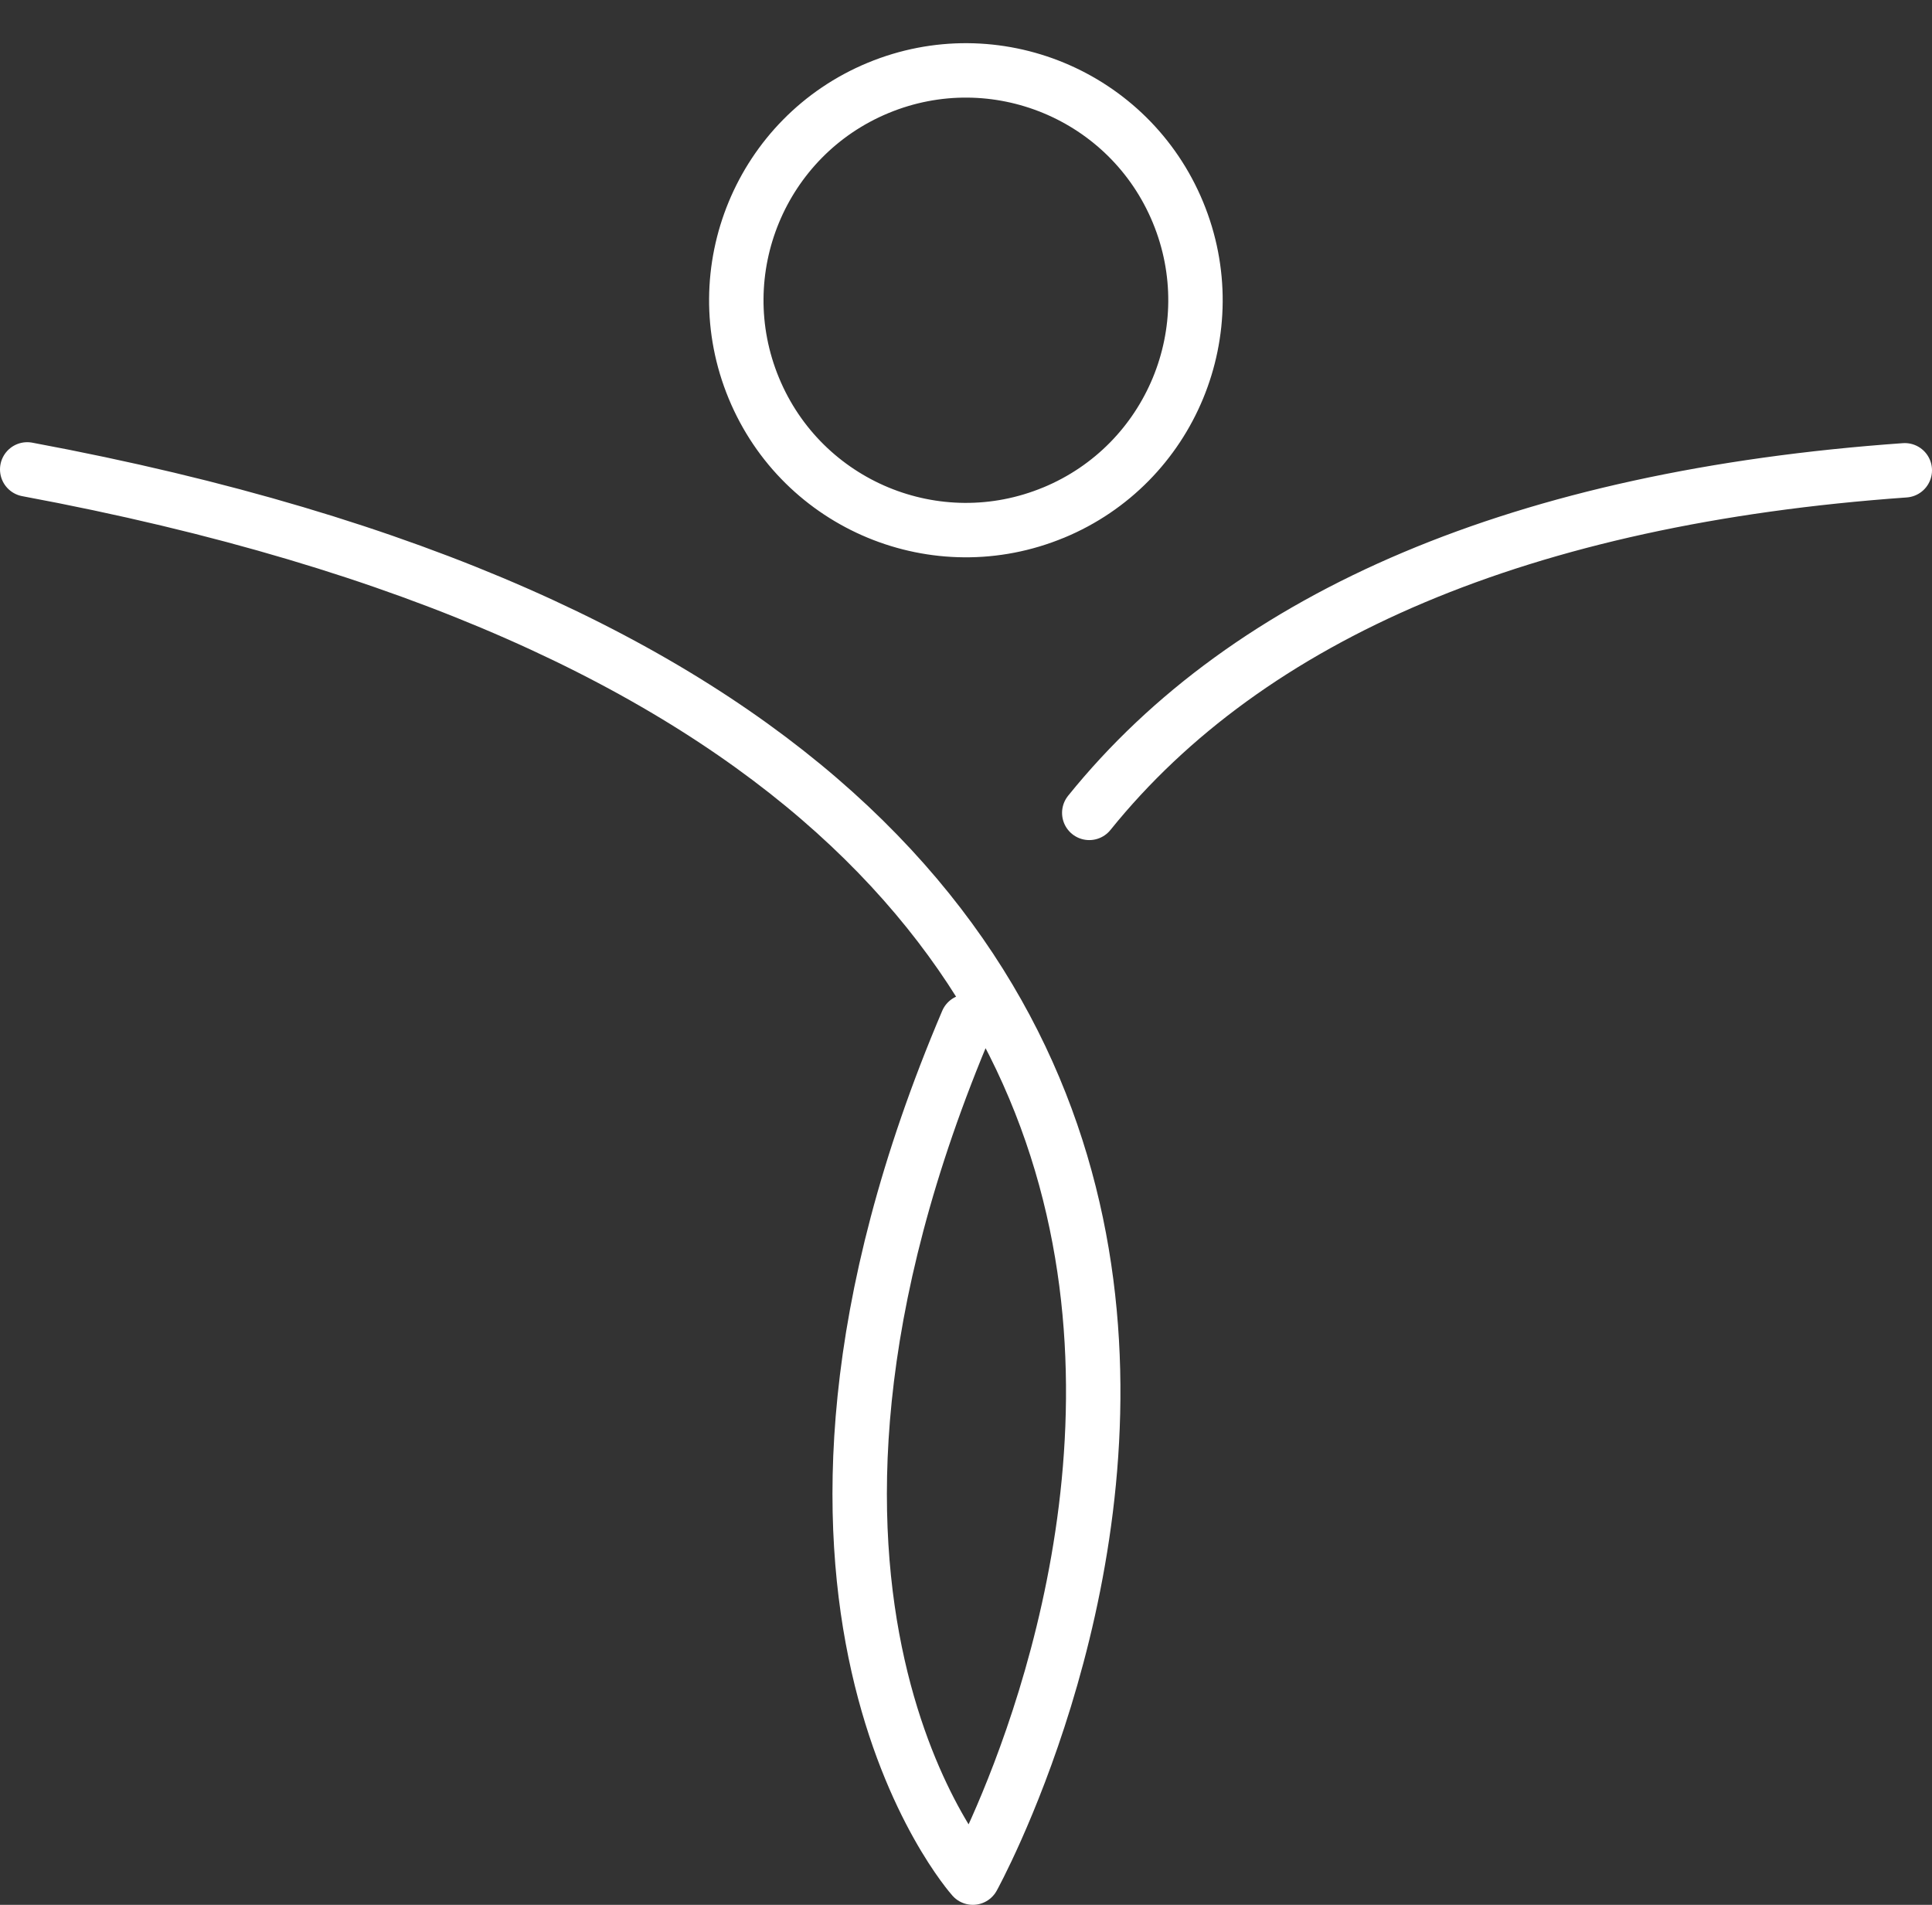 <svg width="71" height="70" fill="none" xmlns="http://www.w3.org/2000/svg"><rect width="100%" height="100%" fill="#333333" stroke="none"/><path d="M1 17.25C58.456 27.948 35.751 69 35.751 69s-9.218-10.271-.205-31.462M40.03 29.872C45.907 22.584 55.984 18.277 70 17.283M38.724 18.836c4.304-1.785 6.348-6.725 4.565-11.034-1.782-4.309-6.717-6.355-11.021-4.57-4.304 1.785-6.348 6.724-4.565 11.033 1.782 4.31 6.717 6.356 11.021 4.57Z" stroke="#fff" stroke-width="2" stroke-linecap="round" stroke-linejoin="round"/></svg>